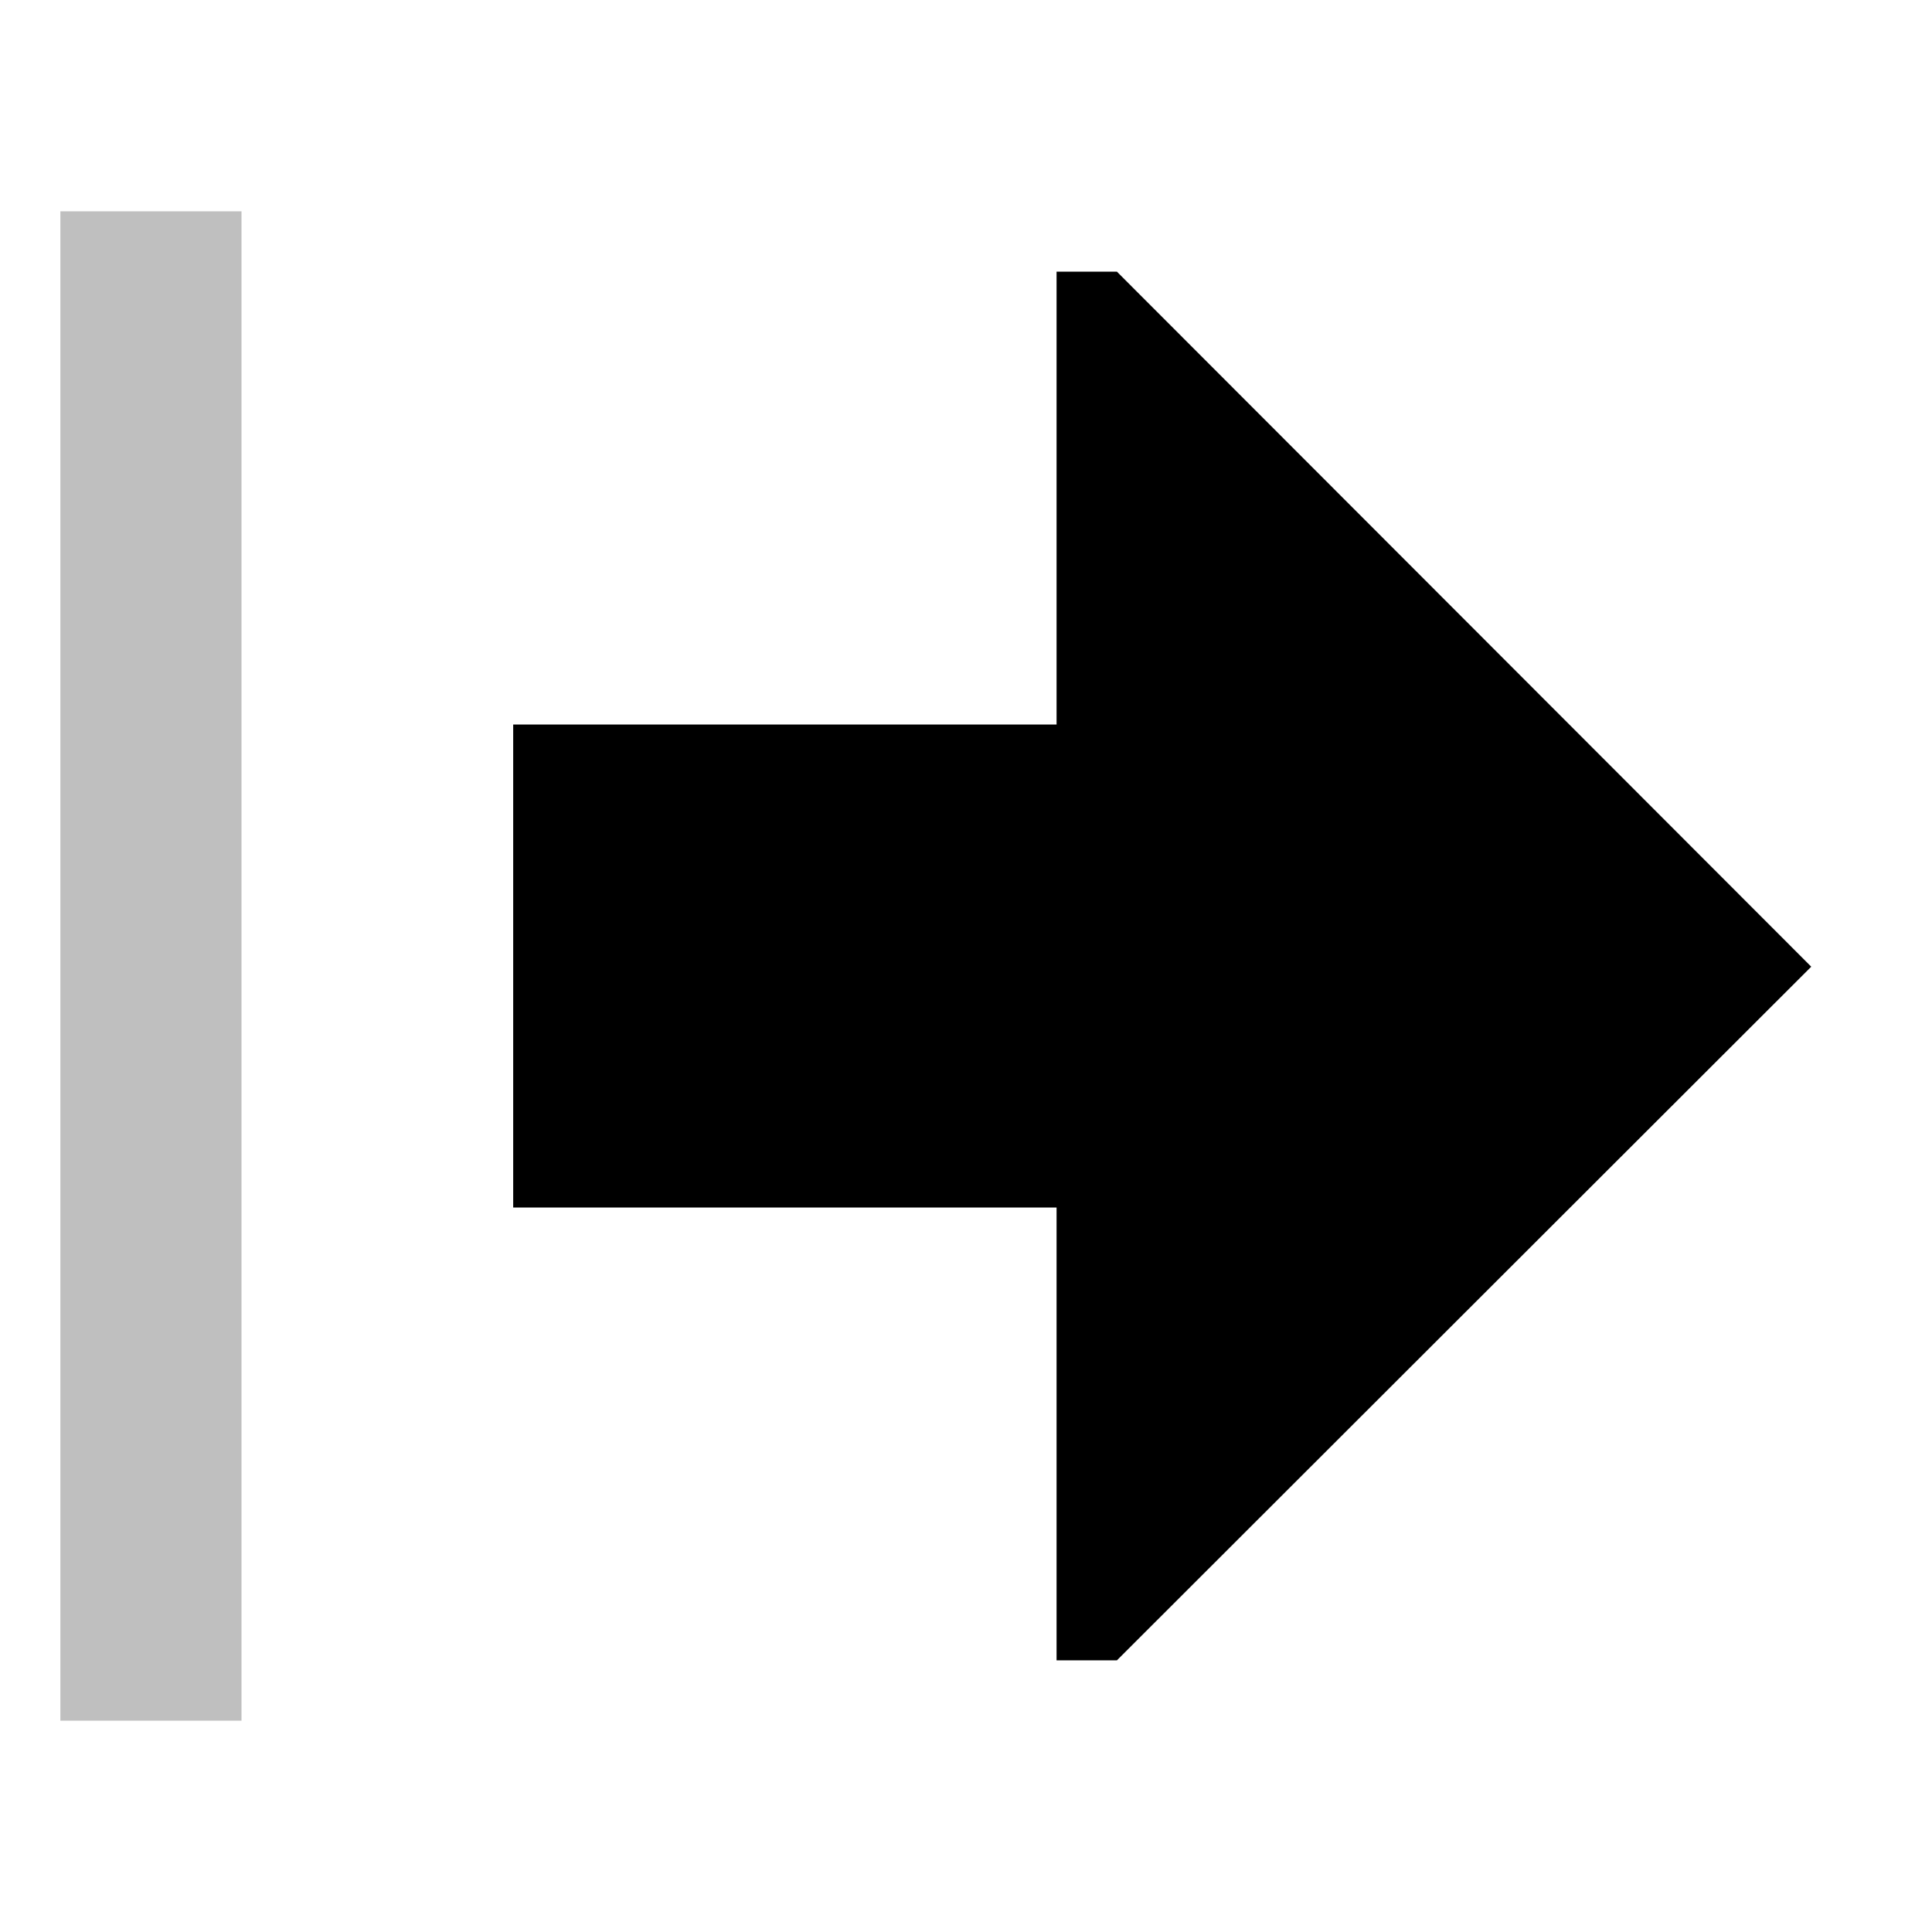 <svg xmlns="http://www.w3.org/2000/svg" viewBox="0 0 512 512">
  <rect width="48" height="400" x="16" y="56" fill="currentColor" class="ci-secondary" opacity="0.25"/>
  <polygon fill="currentColor" points="296 72 280 72 280 192 136 192 136 320 280 320 280 440 296 440 479.998 256.186 296 72" class="ci-primary"/>
</svg>
